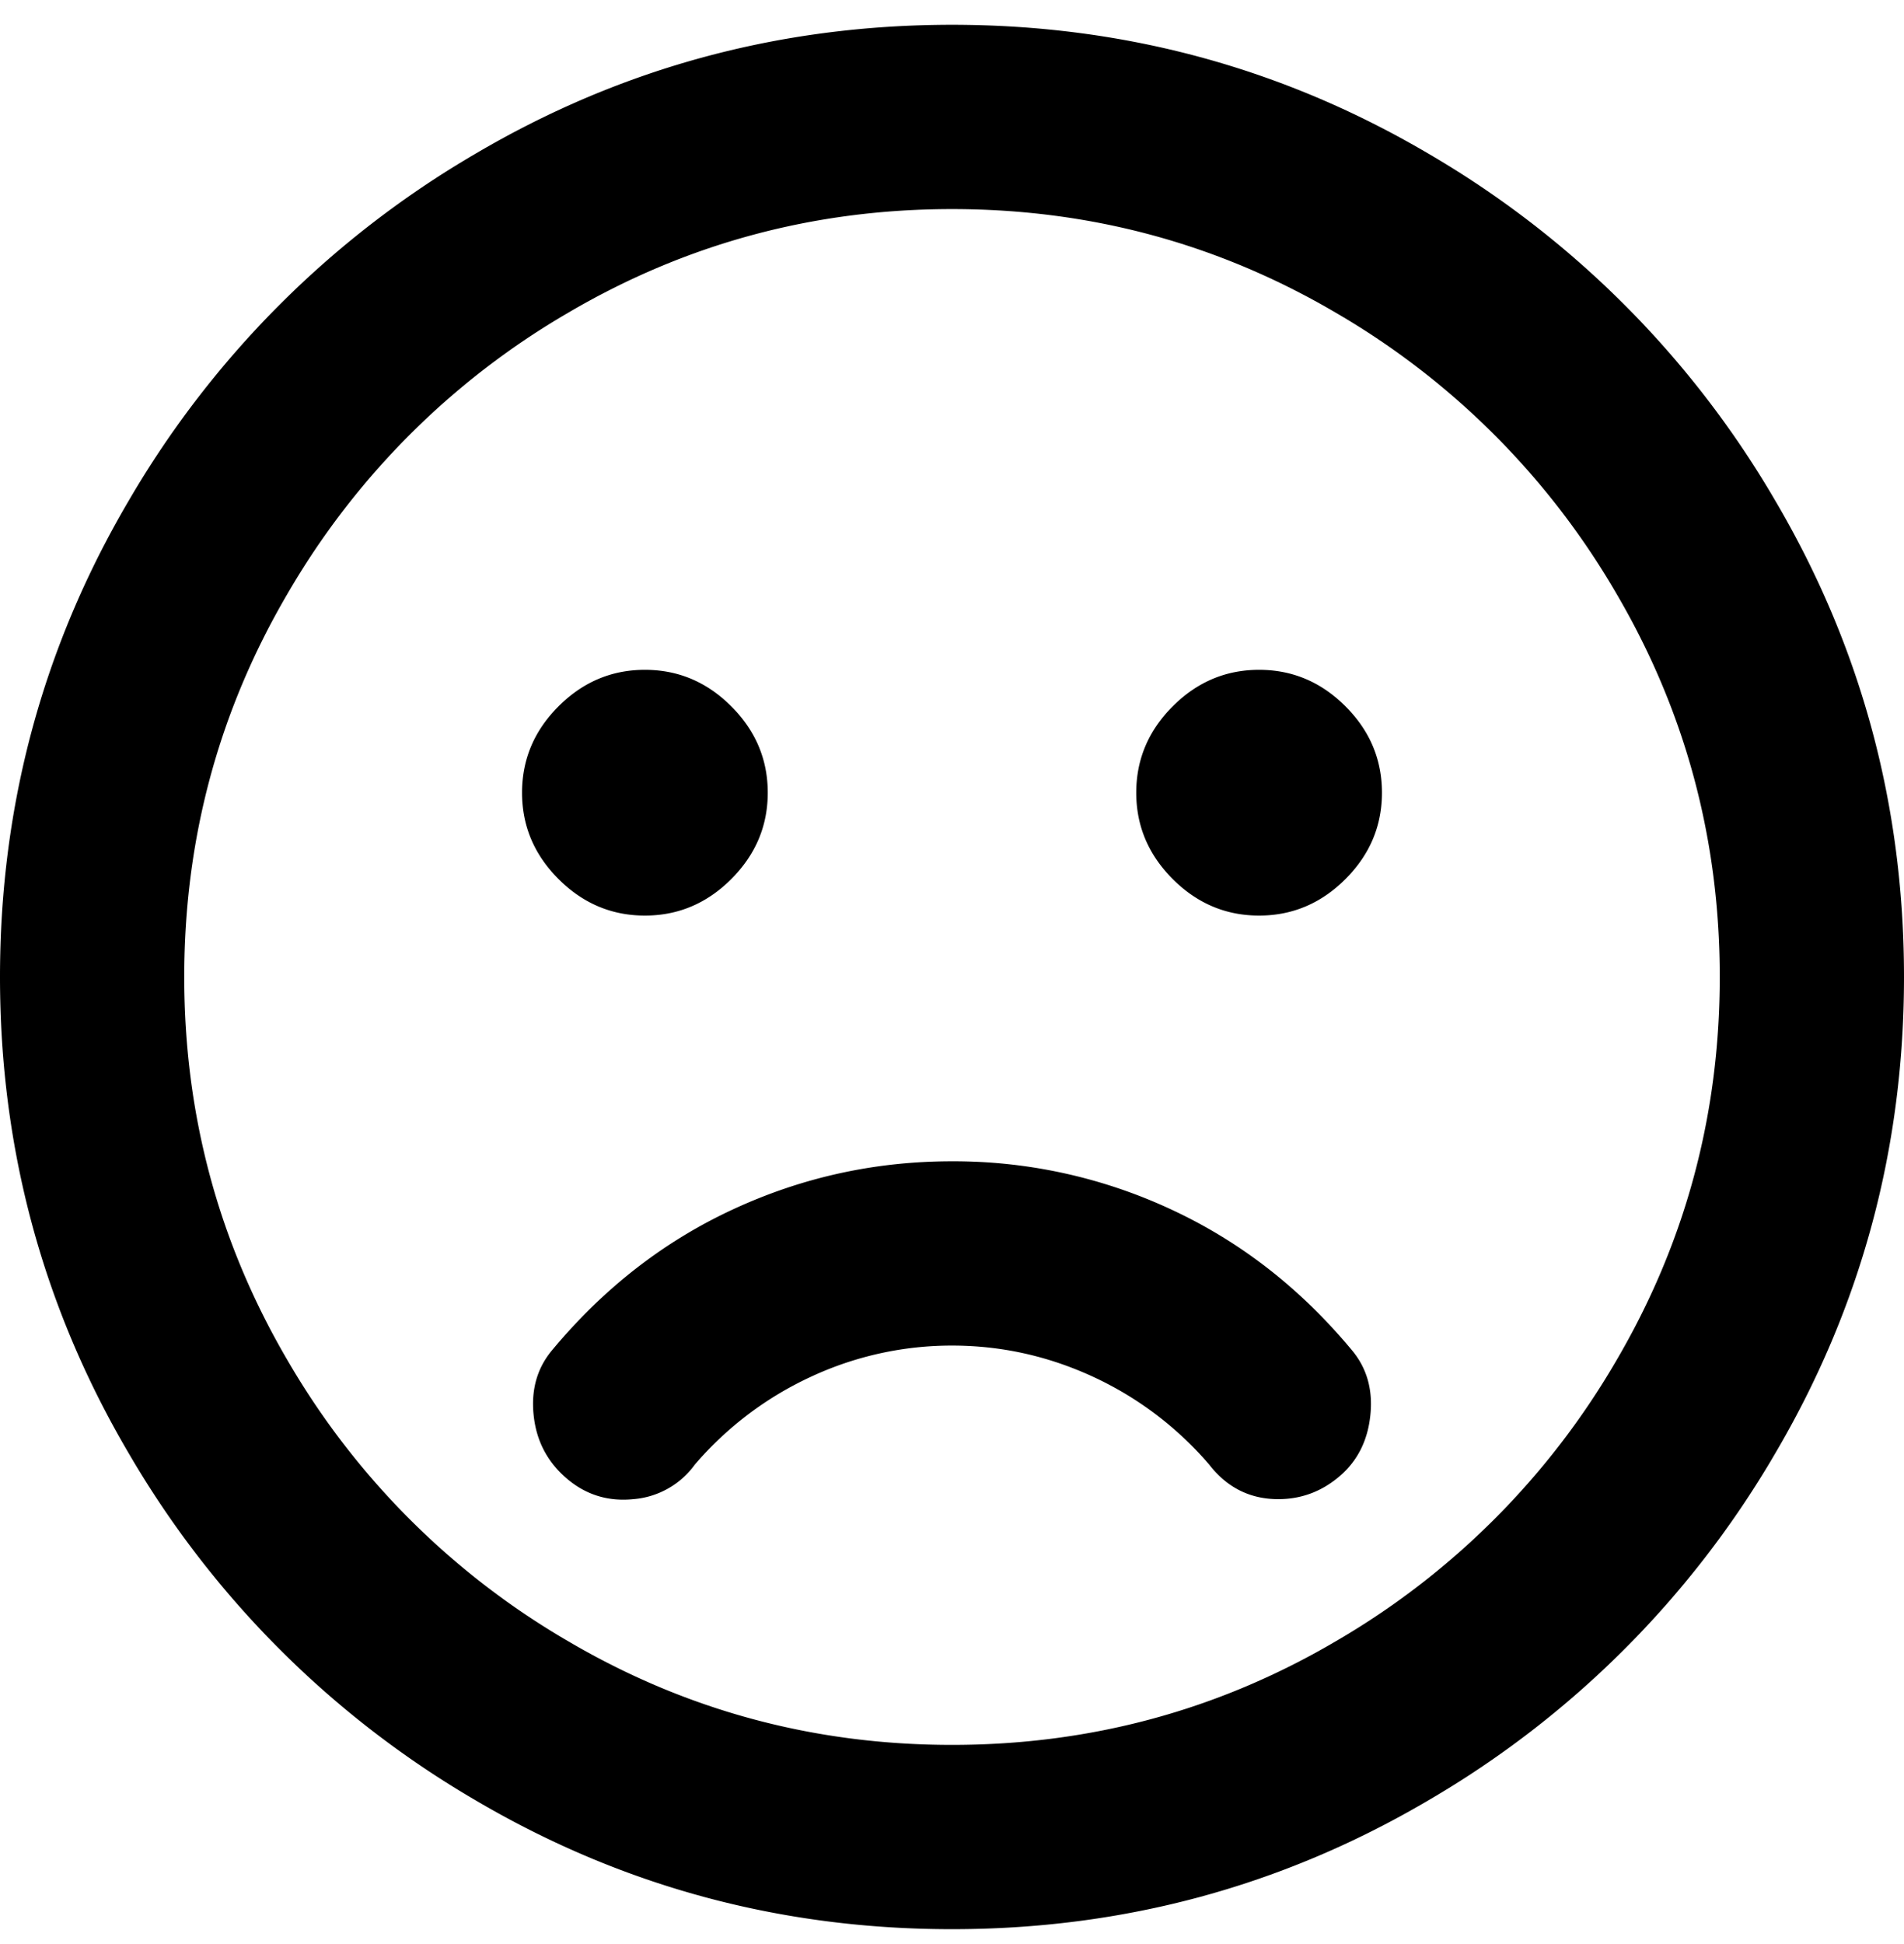 <svg xmlns="http://www.w3.org/2000/svg" viewBox="0 0 48 49">
    <defs/>
    <path d="M24 48.625c4.323 0 8.323-1.08 12-3.242a24.251 24.251 0 008.758-8.758c2.161-3.677 3.242-7.677 3.242-12 0-4.322-1.08-8.322-3.242-12A24.251 24.251 0 0036 3.867C32.323 1.706 28.323.625 24 .625s-8.323 1.08-12 3.242a24.251 24.251 0 00-8.758 8.758C1.08 16.303 0 20.303 0 24.625c0 4.323 1.08 8.323 3.242 12A24.251 24.251 0 0012 45.383c3.677 2.161 7.677 3.242 12 3.242zm0-4.645c-3.484 0-6.71-.871-9.677-2.613a19.518 19.518 0 01-7.065-7.064c-1.742-2.968-2.613-6.194-2.613-9.678 0-3.484.871-6.71 2.613-9.677a19.518 19.518 0 017.065-7.065C17.29 6.141 20.516 5.27 24 5.27s6.71.871 9.677 2.613a19.518 19.518 0 017.065 7.065c1.742 2.967 2.613 6.193 2.613 9.677s-.871 6.71-2.613 9.678a19.518 19.518 0 01-7.065 7.064C30.71 43.109 27.484 43.98 24 43.98zm-7.742-20.903c.839 0 1.565-.307 2.177-.92.613-.613.92-1.338.92-2.177s-.307-1.565-.92-2.177c-.612-.613-1.338-.92-2.177-.92s-1.564.307-2.177.92c-.613.612-.92 1.338-.92 2.177s.307 1.564.92 2.177 1.338.92 2.177.92zm15.484 0c.839 0 1.564-.307 2.177-.92s.92-1.338.92-2.177-.307-1.565-.92-2.177c-.613-.613-1.338-.92-2.177-.92s-1.565.307-2.177.92c-.613.612-.92 1.338-.92 2.177s.307 1.564.92 2.177c.612.613 1.338.92 2.177.92zM15.756 37.799l.212-.013a2.12 2.12 0 001.548-.87 8.609 8.609 0 012.952-2.226A8.403 8.403 0 0124 33.915c1.226 0 2.403.258 3.532.775a8.609 8.609 0 012.952 2.225c.451.581 1.032.871 1.742.871.58 0 1.097-.193 1.548-.58.452-.387.71-.903.774-1.549.065-.645-.096-1.193-.483-1.645-1.29-1.548-2.807-2.726-4.549-3.532A12.976 12.976 0 0024 29.27c-1.935 0-3.774.403-5.516 1.21-1.742.806-3.258 1.984-4.549 3.532-.387.452-.548 1-.483 1.645.064.646.338 1.178.822 1.597.484.42 1.049.597 1.694.532l-.212.013z"
          fill-rule="nonzero"/>
</svg>
